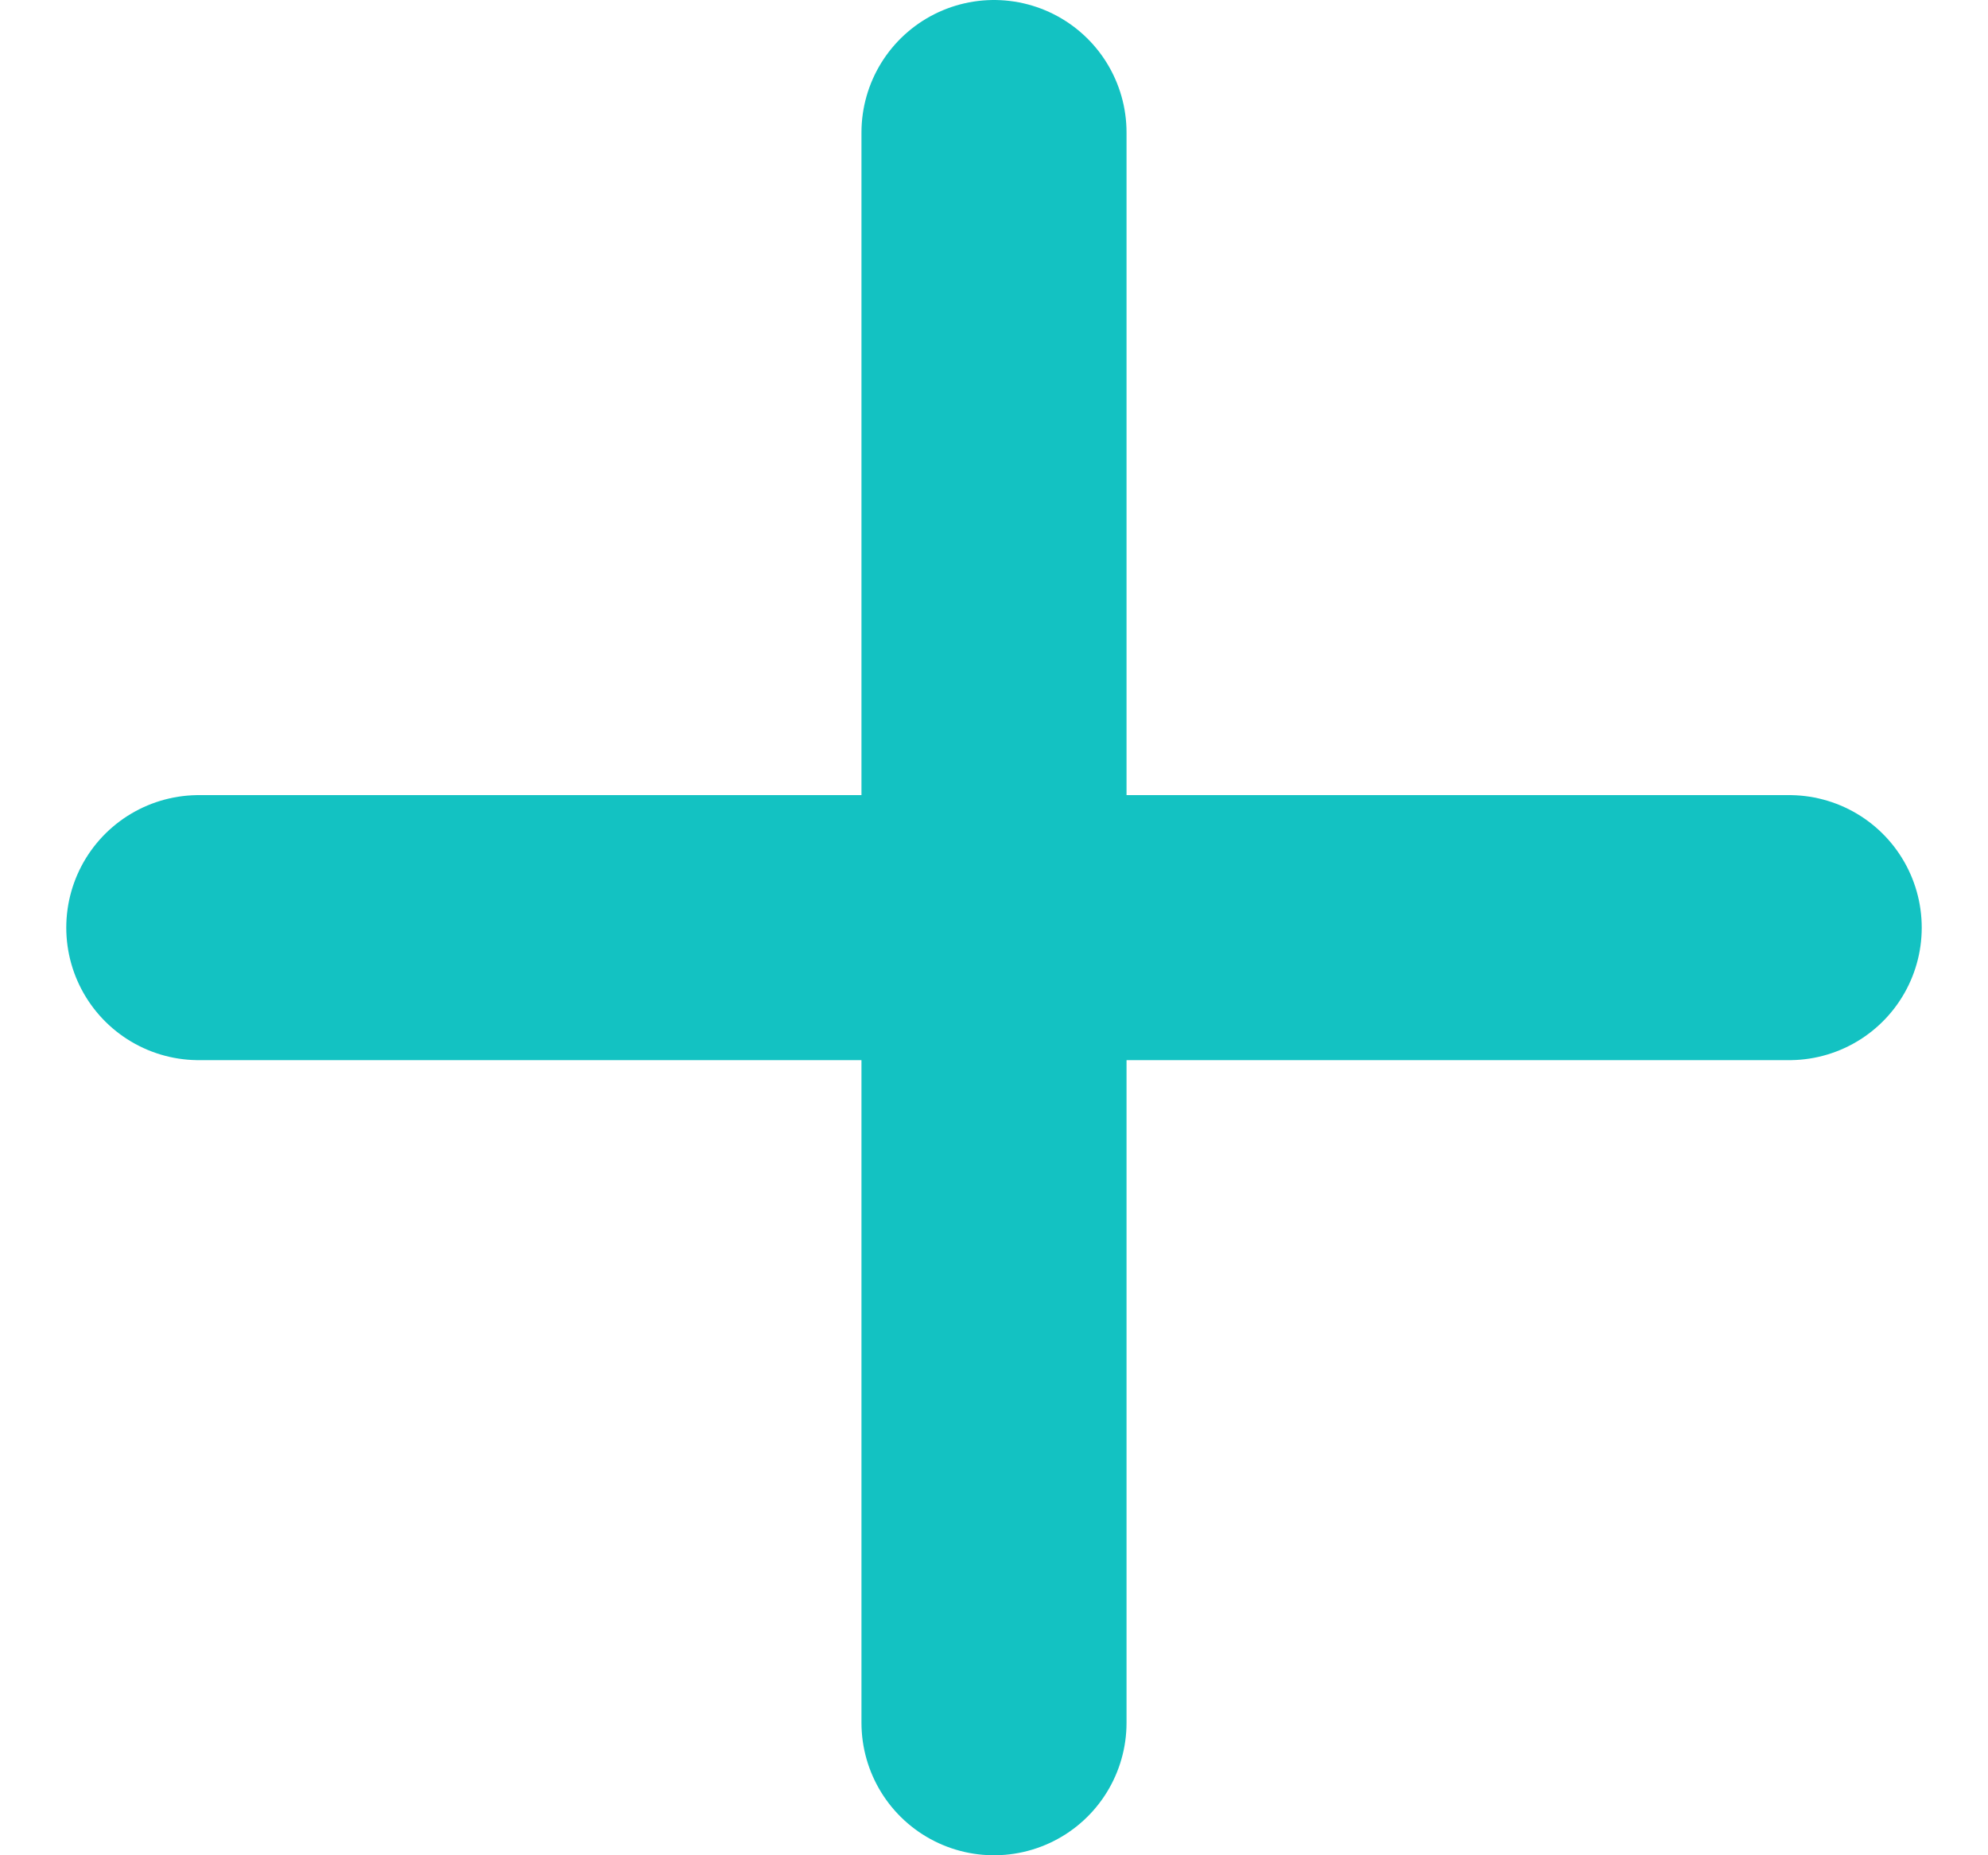 <svg width="15" height="14" viewBox="0 0 15 14" fill="none" xmlns="http://www.w3.org/2000/svg">
<path id="Vector" d="M1.5 7H7.5M7.5 7H13.5M7.5 7V13M7.5 7V1" stroke="#13C2C2" stroke-width="2" stroke-linecap="round" stroke-linejoin="round"/>
</svg>

